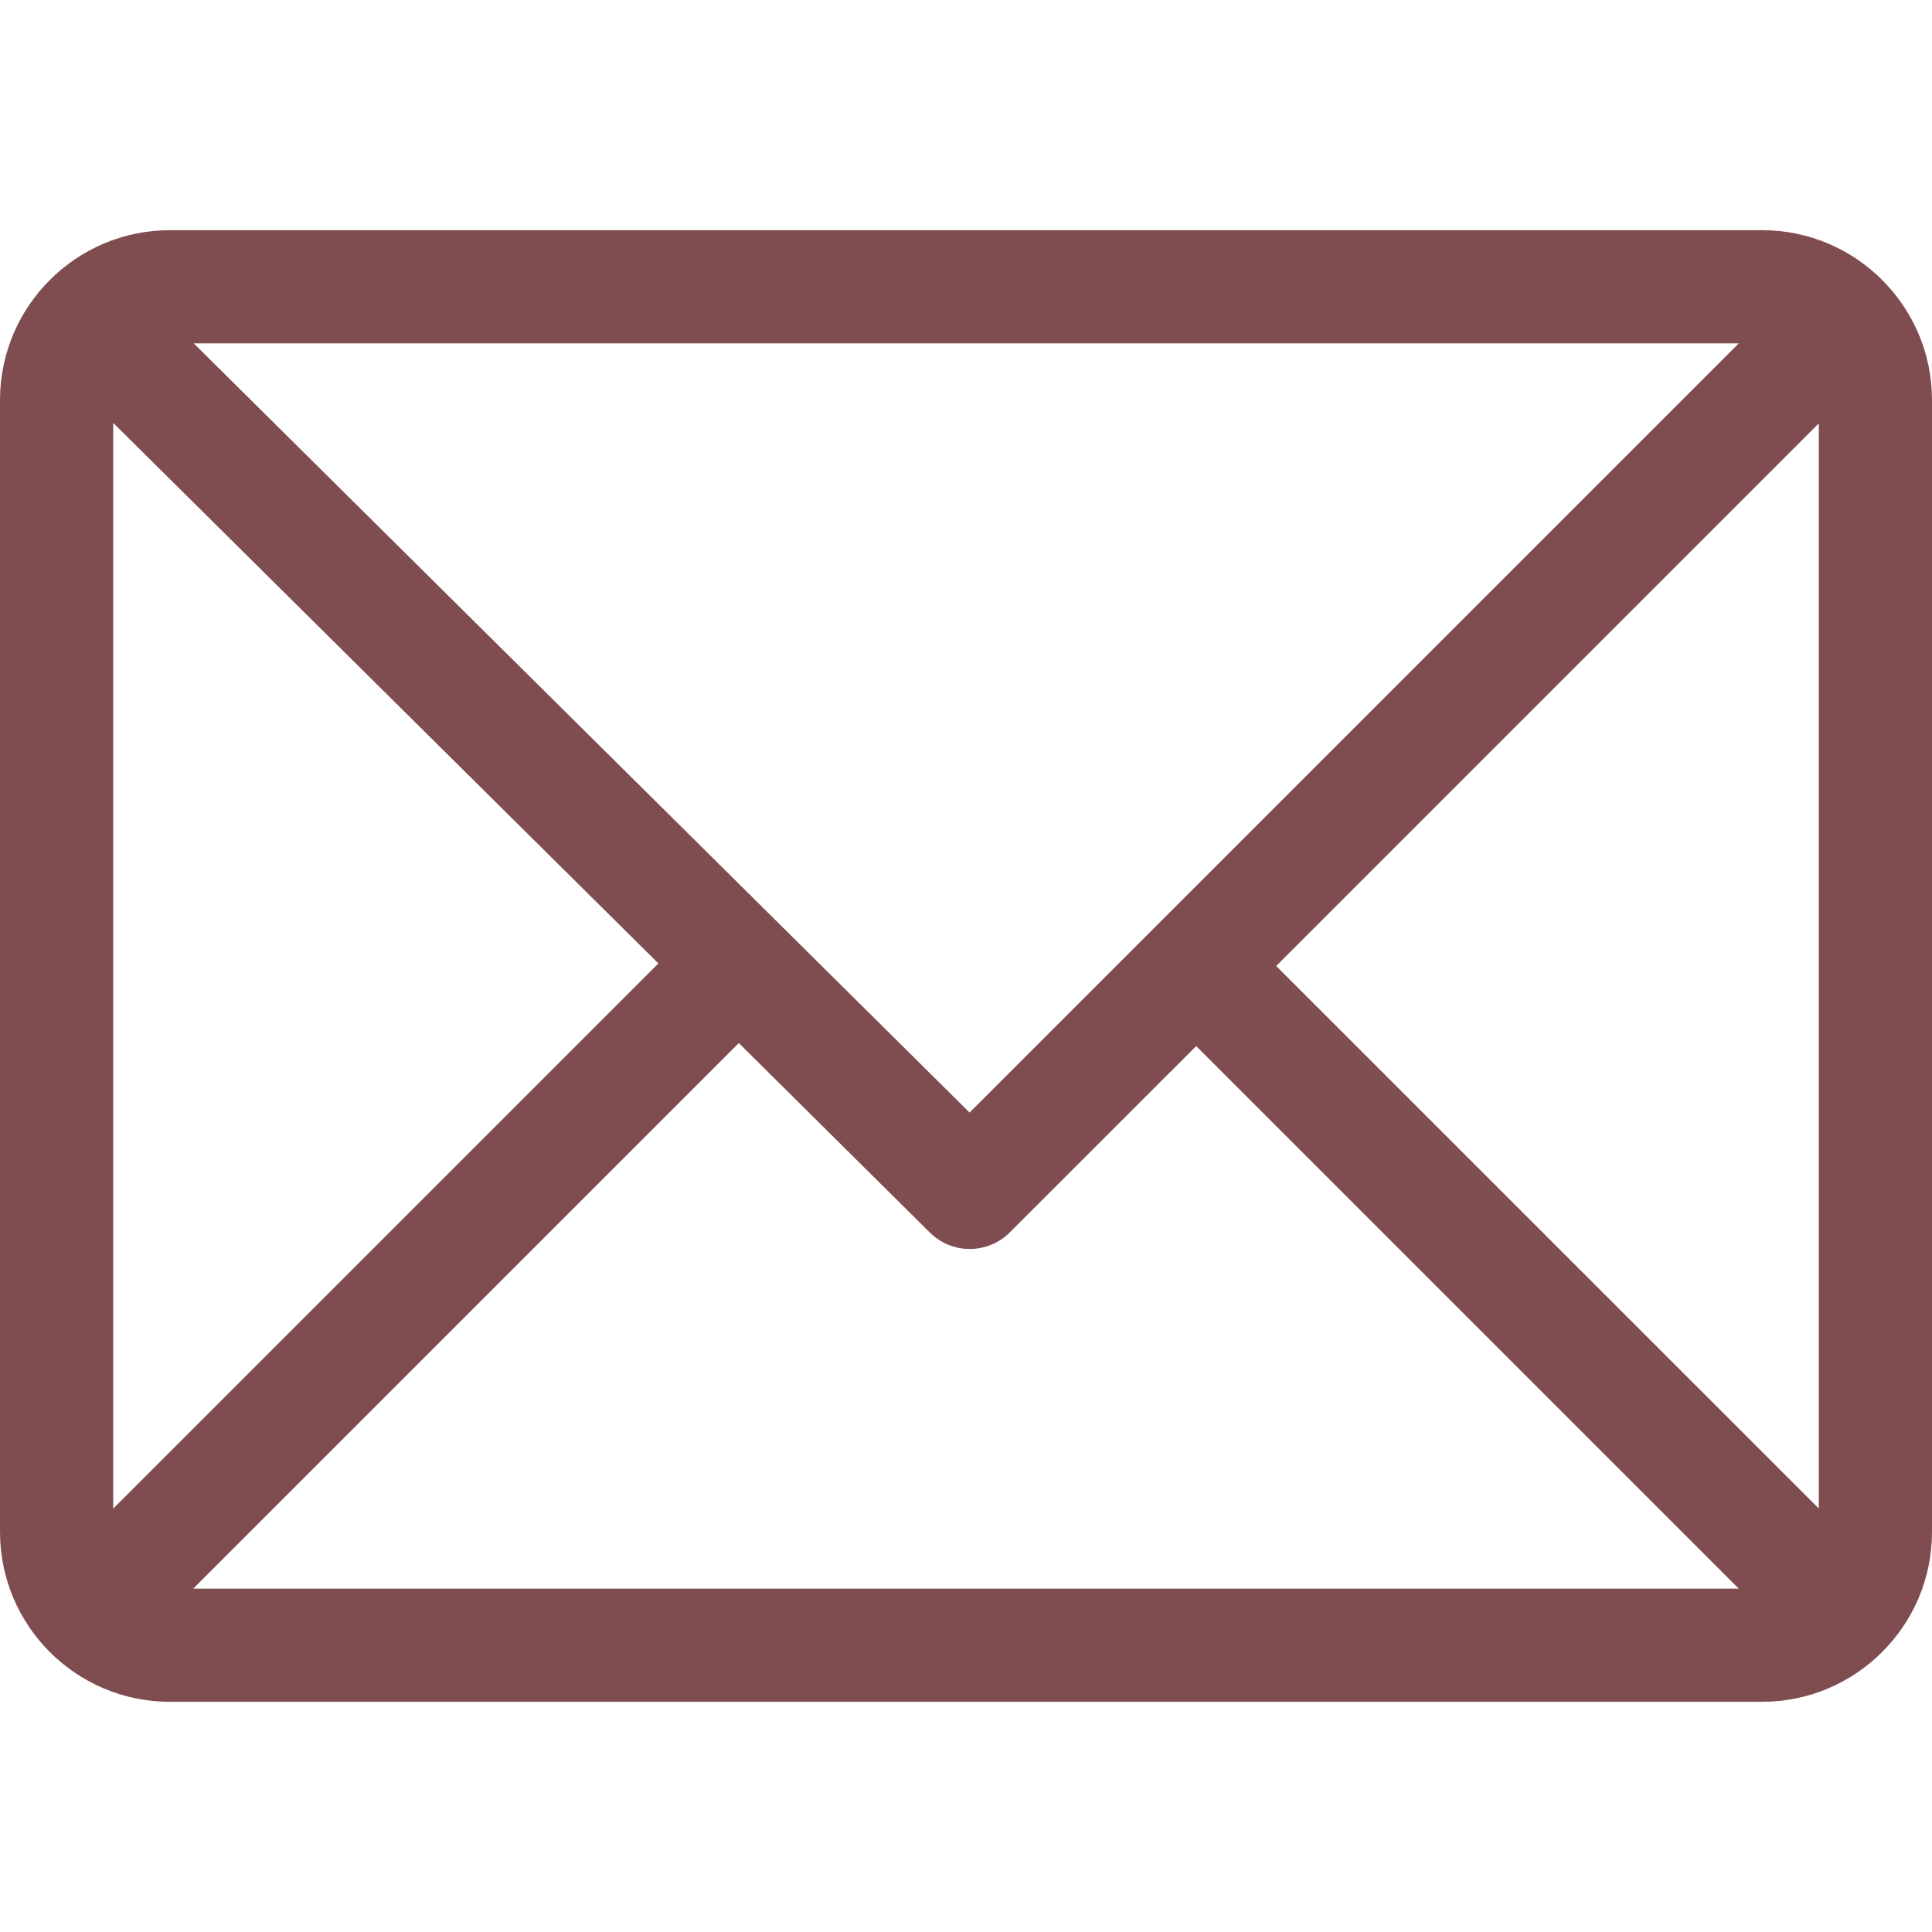 <svg width="27" height="27" viewBox="0 0 27 27" fill="none" xmlns="http://www.w3.org/2000/svg">
<g id="email (1) 1">
<g id="Group">
<g id="Group_2">
<path id="Vector" d="M24.627 3.217H2.373C1.066 3.217 0 4.282 0 5.59V21.41C0 22.714 1.061 23.783 2.373 23.783H24.627C25.93 23.783 27 22.722 27 21.41V5.59C27 4.286 25.939 3.217 24.627 3.217ZM24.299 4.799L13.55 15.548L2.708 4.799H24.299ZM1.582 21.083V5.91L9.201 13.464L1.582 21.083ZM2.701 22.201L10.325 14.577L12.996 17.226C13.305 17.532 13.804 17.531 14.112 17.223L16.717 14.619L24.299 22.201H2.701ZM25.418 21.082L17.835 13.5L25.418 5.917V21.082Z" fill="#7F4D4F"/>
</g>
</g>
</g>
</svg>
